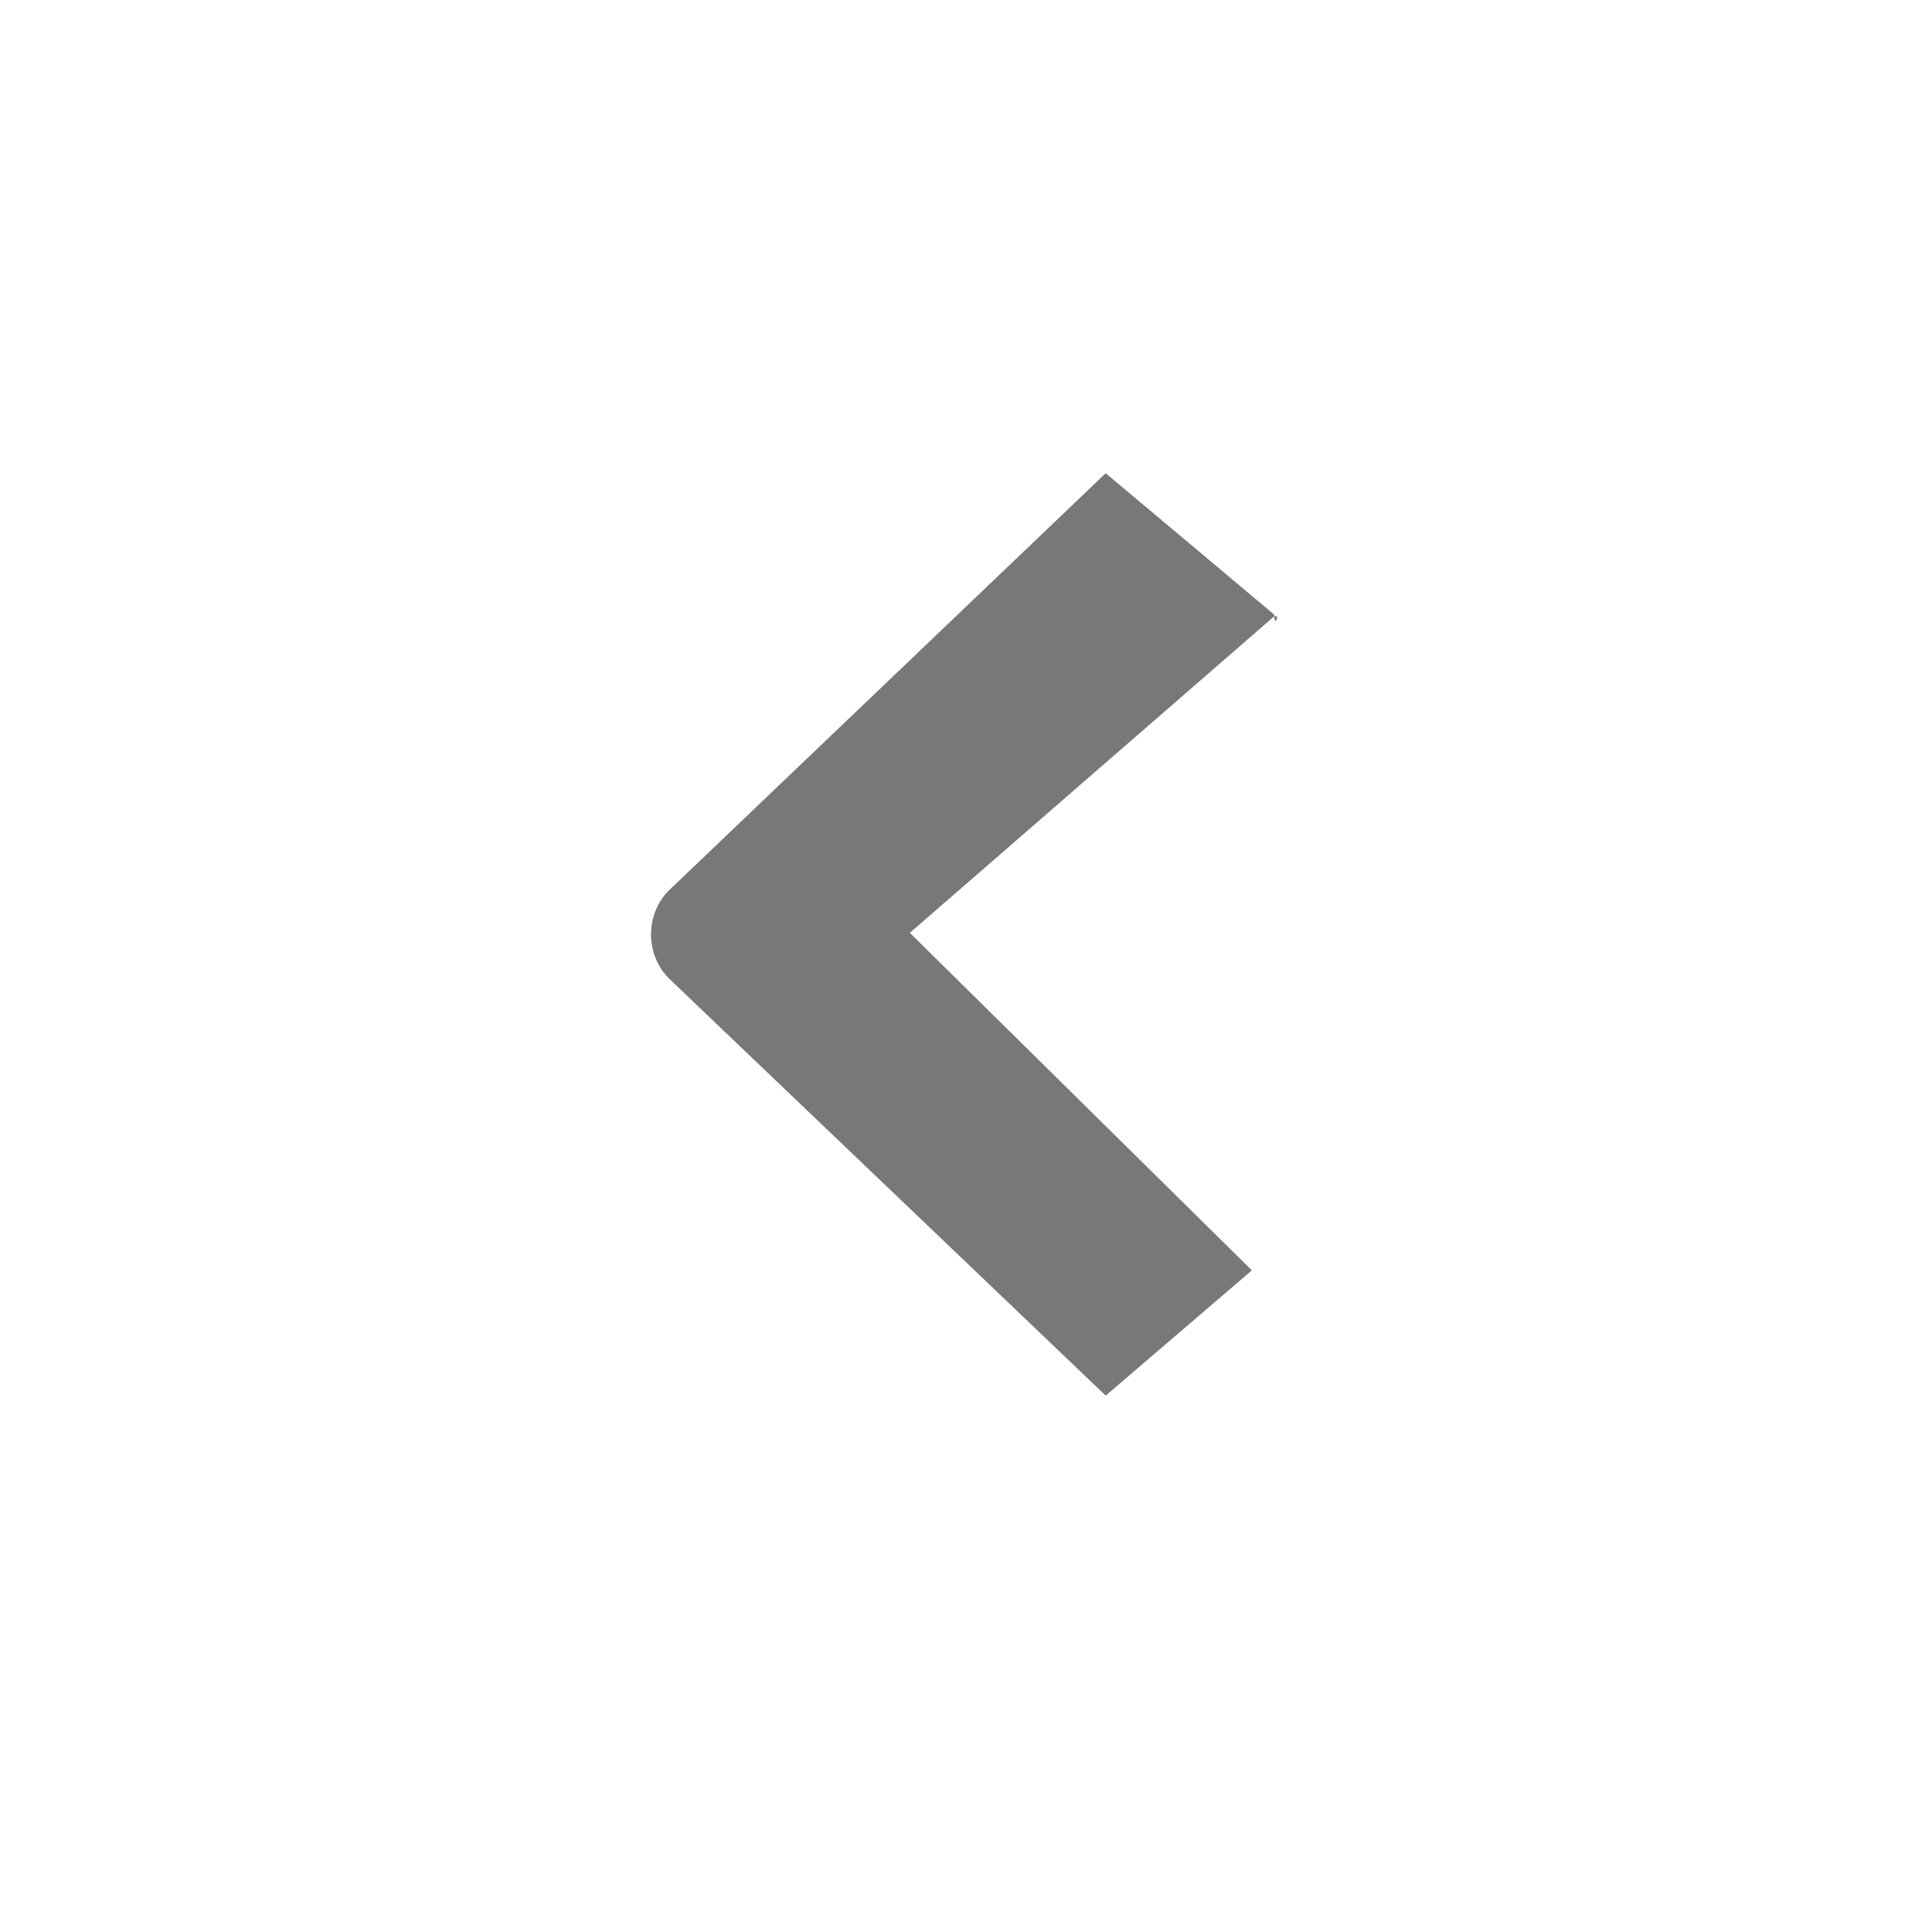 <?xml version="1.0" encoding="UTF-8" standalone="no"?>
<!-- Generated by IcoMoon.io -->

<svg
   xmlns:dc="http://purl.org/dc/elements/1.1/"
   xmlns:cc="http://creativecommons.org/ns#"
   xmlns:rdf="http://www.w3.org/1999/02/22-rdf-syntax-ns#"
   xmlns:svg="http://www.w3.org/2000/svg"
   xmlns="http://www.w3.org/2000/svg"
   xmlns:sodipodi="http://sodipodi.sourceforge.net/DTD/sodipodi-0.dtd"
   xmlns:inkscape="http://www.inkscape.org/namespaces/inkscape"
   version="1.1"
   width="32"
   height="32"
   viewBox="0 0 32 32"
   id="svg2"
   inkscape:version="0.91 r13725"
   sodipodi:docname="slick-prev.svg">
  <defs
     id="defs8" />
  <sodipodi:namedview
     pagecolor="#ffffff"
     bordercolor="#666666"
     borderopacity="1"
     objecttolerance="10"
     gridtolerance="10"
     guidetolerance="10"
     inkscape:pageopacity="0"
     inkscape:pageshadow="2"
     inkscape:window-width="1859"
     inkscape:window-height="1056"
     id="namedview6"
     showgrid="false"
     inkscape:zoom="20.85965"
     inkscape:cx="-5.9920085"
     inkscape:cy="10.488823"
     inkscape:window-x="61"
     inkscape:window-y="24"
     inkscape:window-maximized="1"
     inkscape:current-layer="svg2" />
  <path
     d="m 21.105,10.18 c 0,0.274 0.142,-0.113 -0.062,0.082 l -5.973,5.189 5.665,5.59 -2.421,2.075 -7.222,-6.898 c -0.195,-0.187 -0.309,-0.457 -0.309,-0.741 0,-0.284 0.112,-0.554 0.309,-0.741 l 7.222,-6.898 z"
     id="path4"
     inkscape:connector-curvature="0"
     style="fill:#787878;fill-opacity:1"
     sodipodi:nodetypes="ccccccsccc" />
</svg>

